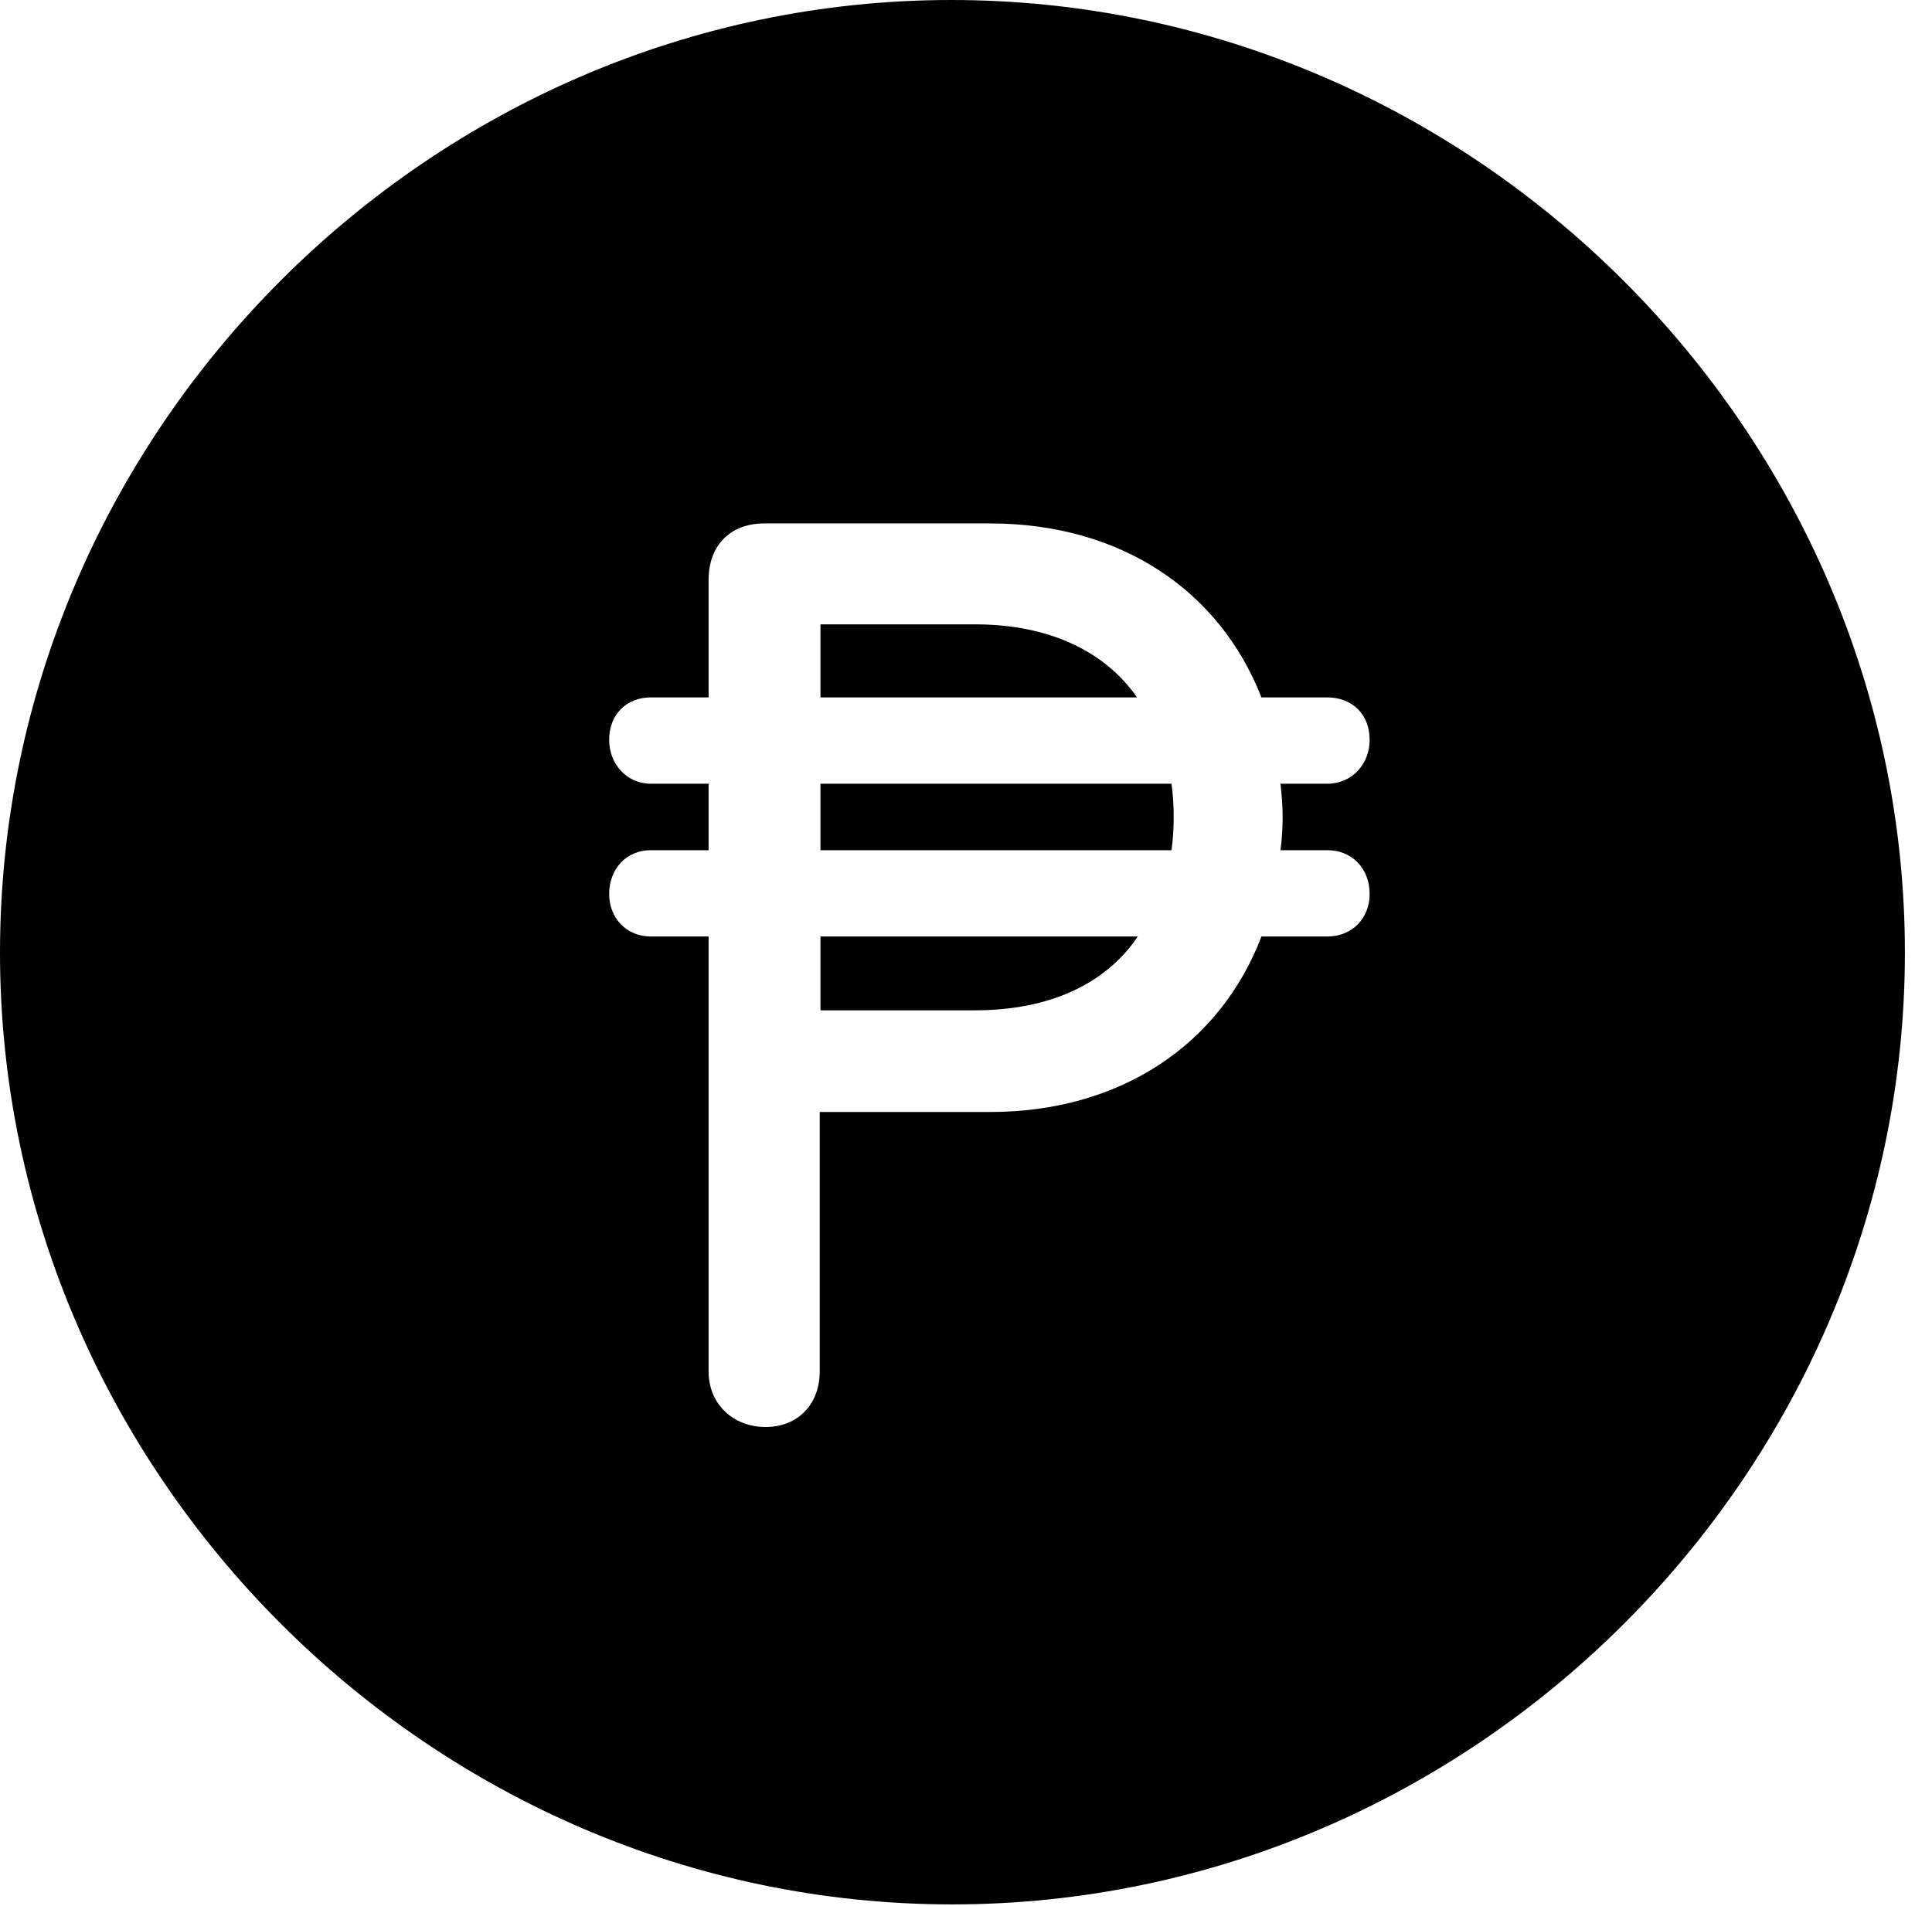 <svg version="1.1" xmlns="http://www.w3.org/2000/svg" xmlns:xlink="http://www.w3.org/1999/xlink" width="25.801" height="25.459" viewBox="0 0 25.801 25.459">
 <g>
  <rect height="25.459" opacity="0" width="25.801" x="0" y="0"/>
  <path d="M25.439 12.725C25.439 19.678 19.678 25.439 12.715 25.439C5.762 25.439 0 19.678 0 12.725C0 5.762 5.752 0 12.705 0C19.668 0 25.439 5.762 25.439 12.725ZM10.205 6.992C9.756 6.992 9.463 7.285 9.463 7.744L9.463 9.316L8.691 9.316C8.369 9.316 8.135 9.541 8.135 9.883C8.135 10.205 8.369 10.469 8.691 10.469L9.463 10.469L9.463 11.357L8.691 11.357C8.369 11.357 8.135 11.602 8.135 11.943C8.135 12.266 8.369 12.51 8.691 12.51L9.463 12.51L9.463 18.32C9.463 18.76 9.795 19.062 10.225 19.062C10.654 19.062 10.947 18.76 10.947 18.32L10.947 14.854L13.223 14.854C14.971 14.854 16.299 13.945 16.846 12.51L17.725 12.51C18.057 12.51 18.291 12.266 18.291 11.943C18.291 11.602 18.057 11.357 17.725 11.357L17.1 11.357C17.119 11.221 17.129 11.065 17.129 10.918C17.129 10.771 17.119 10.635 17.1 10.469L17.725 10.469C18.057 10.469 18.291 10.205 18.291 9.883C18.291 9.541 18.057 9.316 17.725 9.316L16.846 9.316C16.289 7.891 14.971 6.992 13.223 6.992ZM13.018 13.496L10.957 13.496L10.957 12.51L15.195 12.51C14.766 13.145 14.014 13.496 13.018 13.496ZM15.674 10.918C15.674 11.065 15.664 11.221 15.645 11.357L10.957 11.357L10.957 10.469L15.645 10.469C15.664 10.605 15.674 10.752 15.674 10.918ZM15.185 9.316L10.957 9.316L10.957 8.34L13.018 8.34C14.014 8.34 14.756 8.701 15.185 9.316Z" fill="currentColor"/>
 </g>
</svg>
